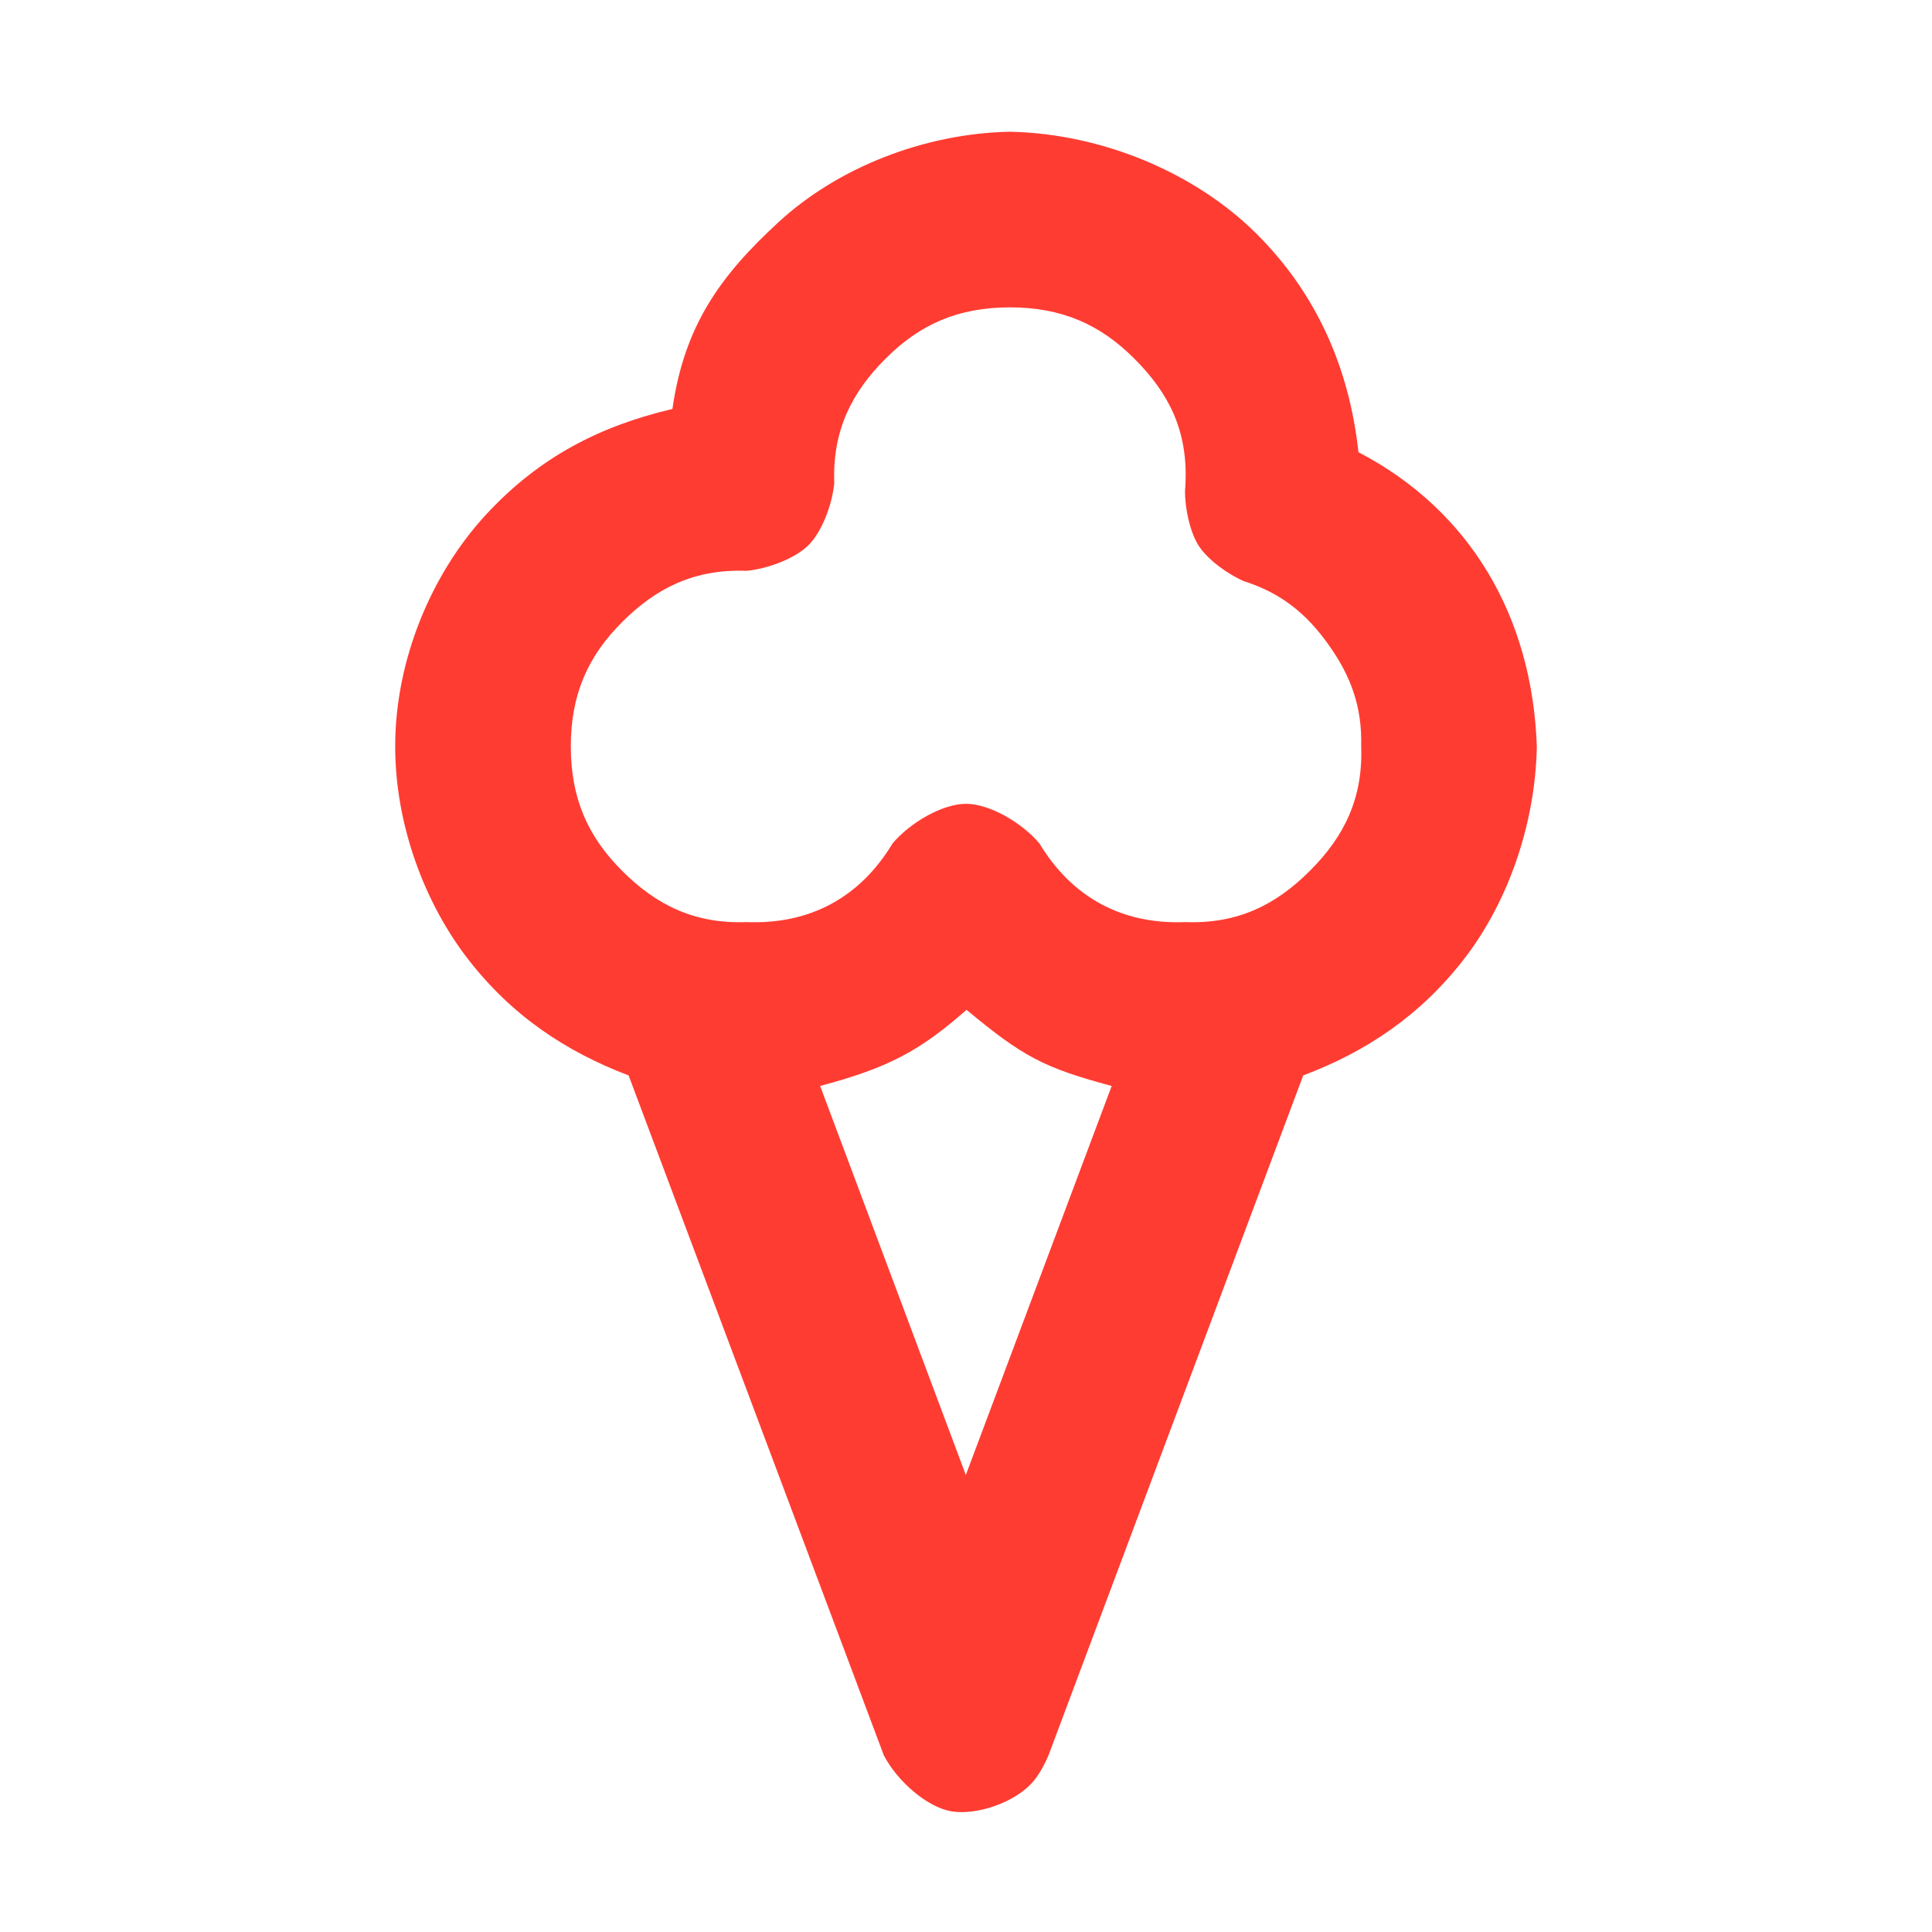 <svg viewBox="0 0 22 22" xmlns="http://www.w3.org/2000/svg"><path fill="rgb(255, 60, 50)" d="m11.5 1.5c1.057.022 2.11.47 2.803 1.157s1.063 1.542 1.166 2.492c1.266.66 1.98 1.865 2.031 3.351-.016.884-.329 1.776-.829 2.421-.5.646-1.117 1.056-1.831 1.325l-2.901 7.743c-.037.09-.104.214-.167.289-.211.255-.662.395-.937.348-.276-.046-.615-.34-.77-.636l-2.907-7.744c-.712-.27-1.331-.68-1.83-1.326-.499-.645-.828-1.537-.828-2.42 0-.988.415-1.967 1.028-2.633.612-.666 1.311-1.018 2.129-1.21.135-.948.544-1.517 1.21-2.129.666-.613 1.645-1.008 2.633-1.028zm1.416 2.583c-.388-.388-.825-.583-1.416-.583-.592 0-1.028.195-1.416.584-.389.388-.606.824-.584 1.416-.022.24-.139.554-.293.707-.153.154-.467.271-.707.293-.592-.022-1.028.195-1.416.584-.389.388-.584.824-.584 1.416s.195 1.028.584 1.416c.388.389.824.606 1.416.584.72.029 1.292-.278 1.664-.896.202-.239.57-.451.836-.451s.634.212.836.451c.372.617.943.925 1.664.896.592.022 1.028-.195 1.416-.584.389-.388.606-.824.584-1.416.012-.452-.118-.802-.369-1.155-.25-.353-.538-.591-.969-.728-.184-.08-.41-.245-.511-.401s-.159-.43-.157-.63c.003-.038.005-.067.006-.104.021-.592-.196-1.011-.584-1.399zm-3.577 8.283 1.659 4.43 1.661-4.43c-.776-.208-1.011-.334-1.653-.867-.533.469-.89.66-1.667.867z"/></svg>